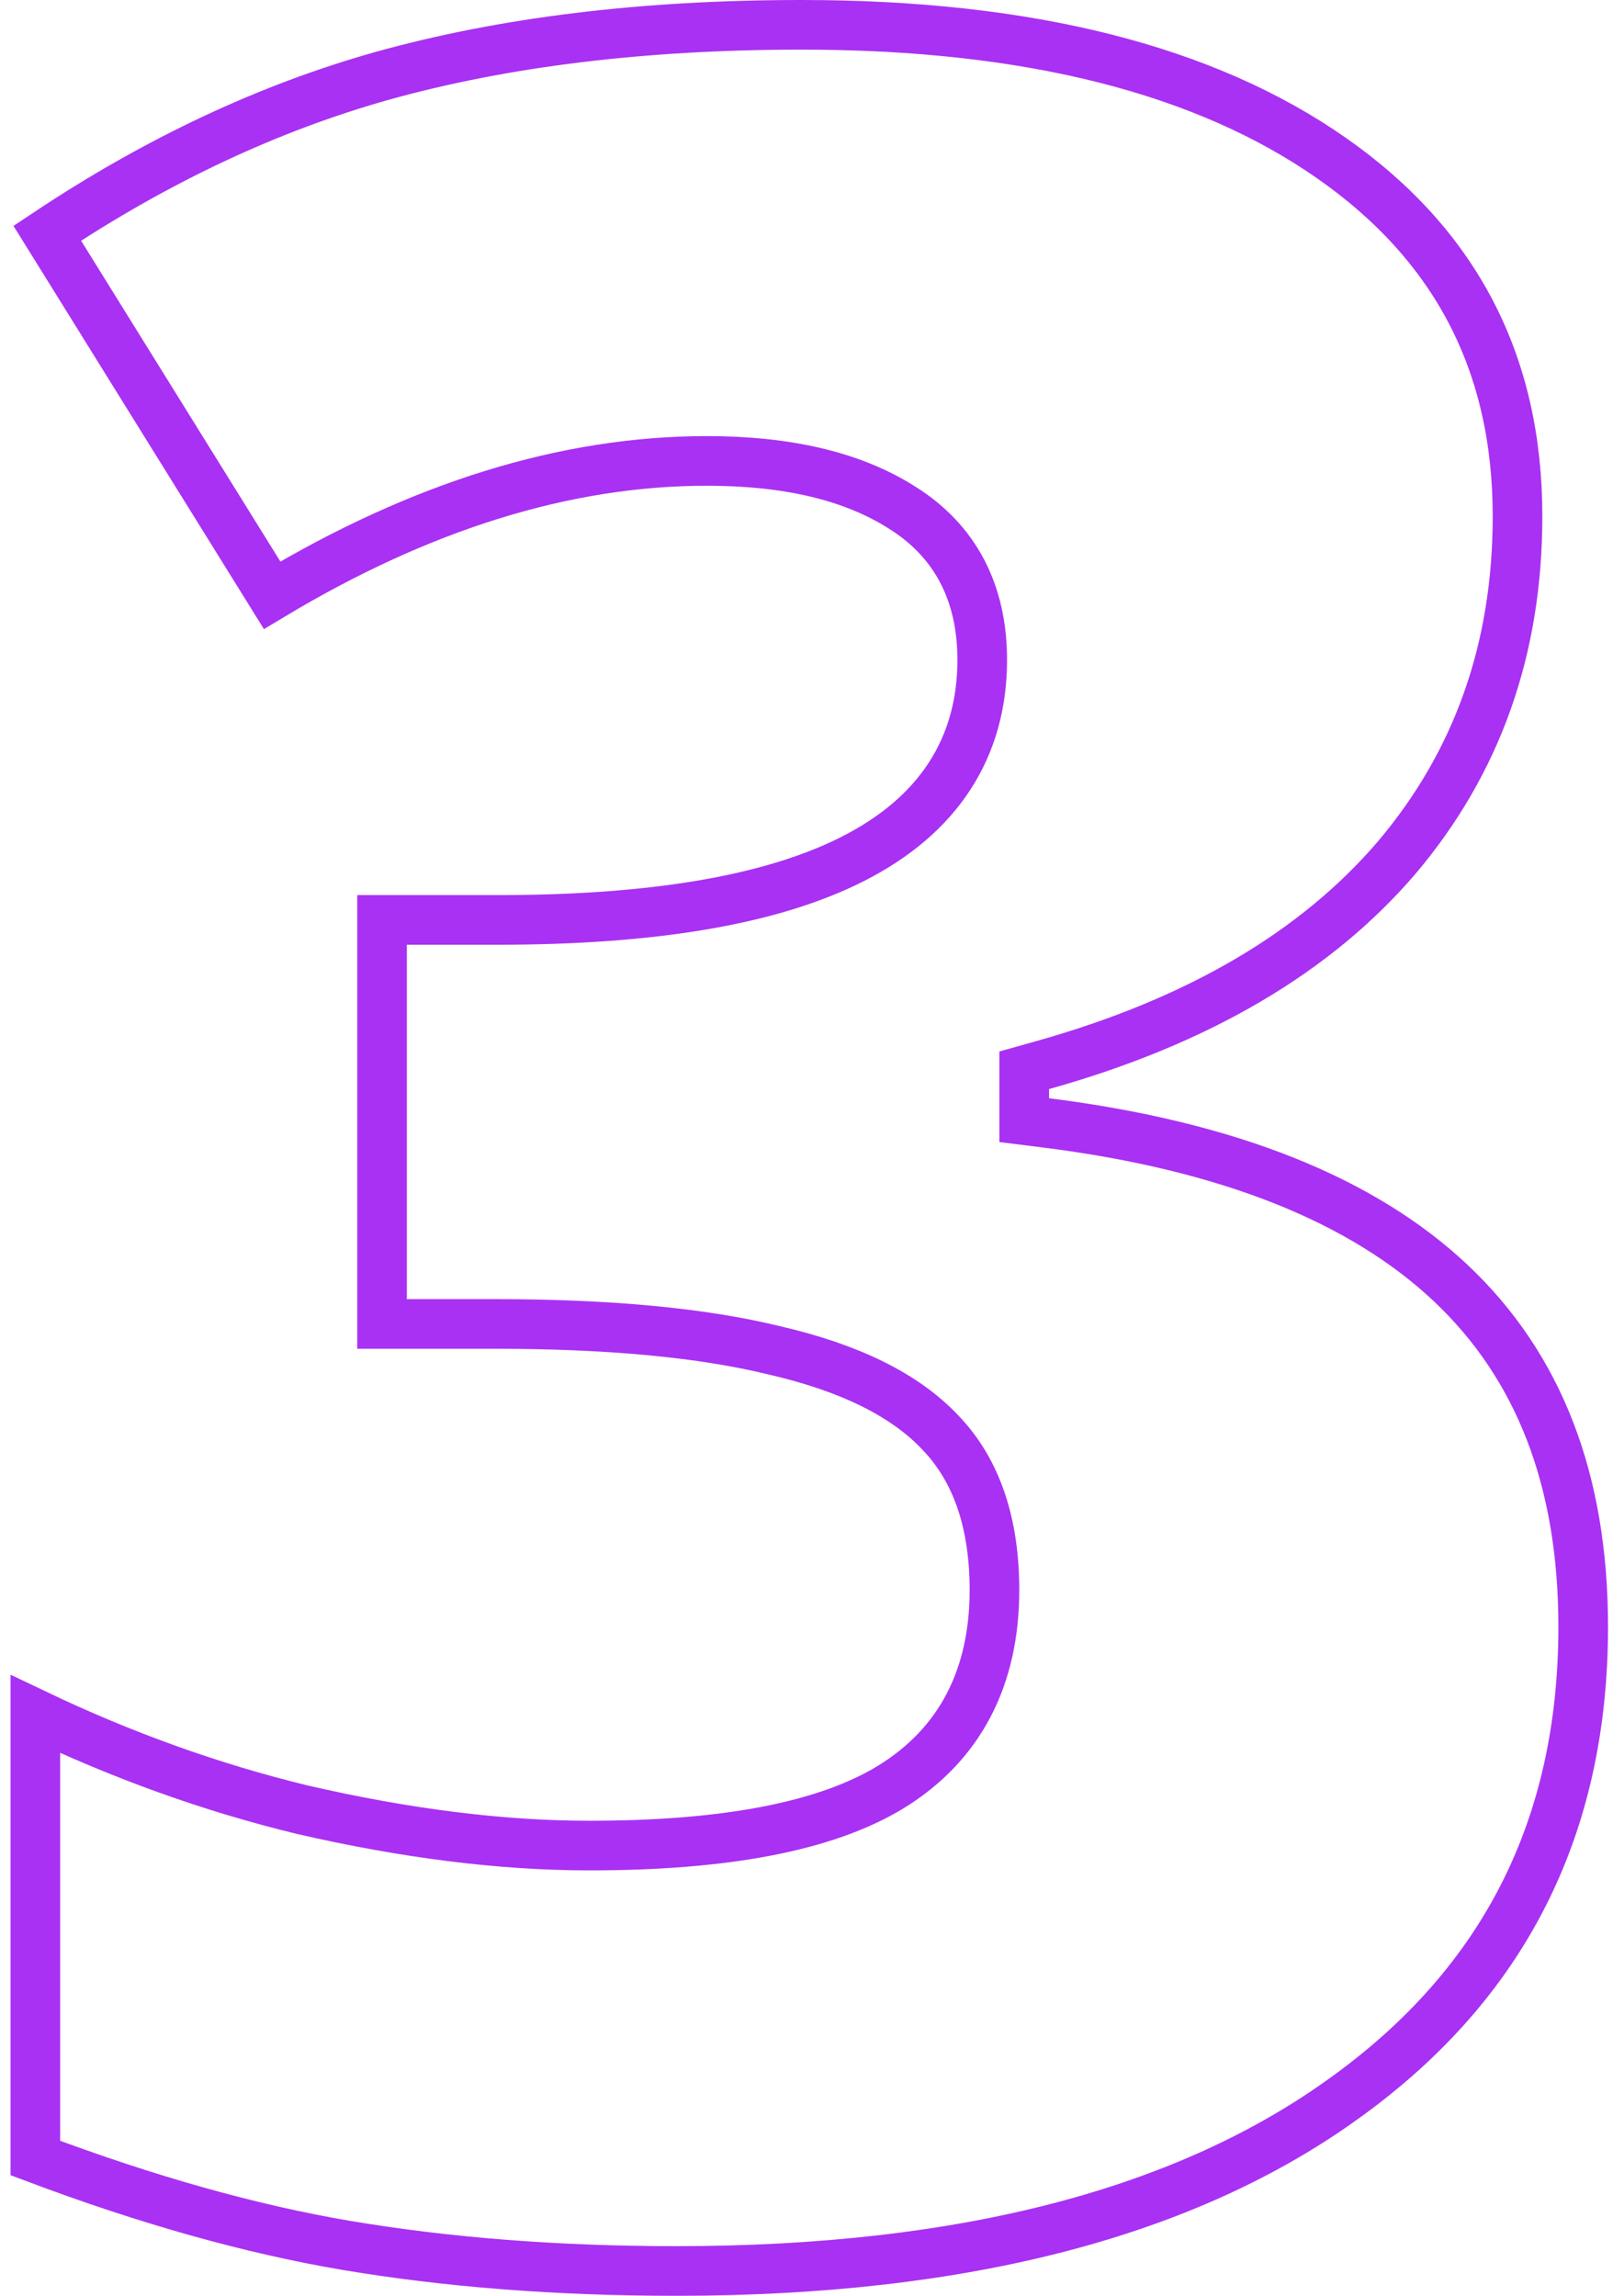 <svg width="130" height="185" viewBox="0 0 130 185" fill="none" xmlns="http://www.w3.org/2000/svg">
<path d="M54.515 183C44.927 183 36.054 182.309 27.891 180.935C20.206 179.629 11.861 177.288 2.849 173.897V138.121C9.919 141.495 17.096 144.067 24.38 145.833L24.391 145.835L24.403 145.838C32.724 147.752 40.426 148.72 47.499 148.72C58.261 148.72 66.477 147.246 71.804 143.996L71.812 143.991C77.398 140.547 80.148 135.14 80.148 128.134C80.148 122.882 78.788 118.542 75.779 115.429C72.853 112.321 68.322 110.188 62.489 108.833C56.61 107.387 49.051 106.686 39.867 106.686H30.79V74.129H40.114C52.569 74.129 62.213 72.547 68.812 69.171C72.14 67.468 74.75 65.28 76.523 62.558C78.303 59.827 79.163 56.674 79.163 53.174C79.163 47.805 77.026 43.598 72.69 40.896C68.648 38.327 63.349 37.142 56.977 37.142C45.569 37.142 33.879 40.799 21.931 47.967L3.808 18.794C12.659 12.902 21.658 8.682 30.806 6.111C40.606 3.38 51.866 2 64.608 2C82.999 2 97.151 5.65 107.283 12.718C117.329 19.727 122.305 29.288 122.305 41.603C122.305 52.318 119.05 61.452 112.567 69.109C106.076 76.692 96.614 82.303 84.008 85.835L82.548 86.245V87.761V88.5V90.264L84.299 90.484C99.081 92.342 109.876 96.733 116.962 103.431C123.994 110.08 127.598 119.215 127.598 131.088C127.598 147.201 121.247 159.762 108.487 168.977L108.482 168.981C95.734 178.245 77.823 183 54.515 183Z" stroke="#A931F3" stroke-width="4"/>
</svg>
